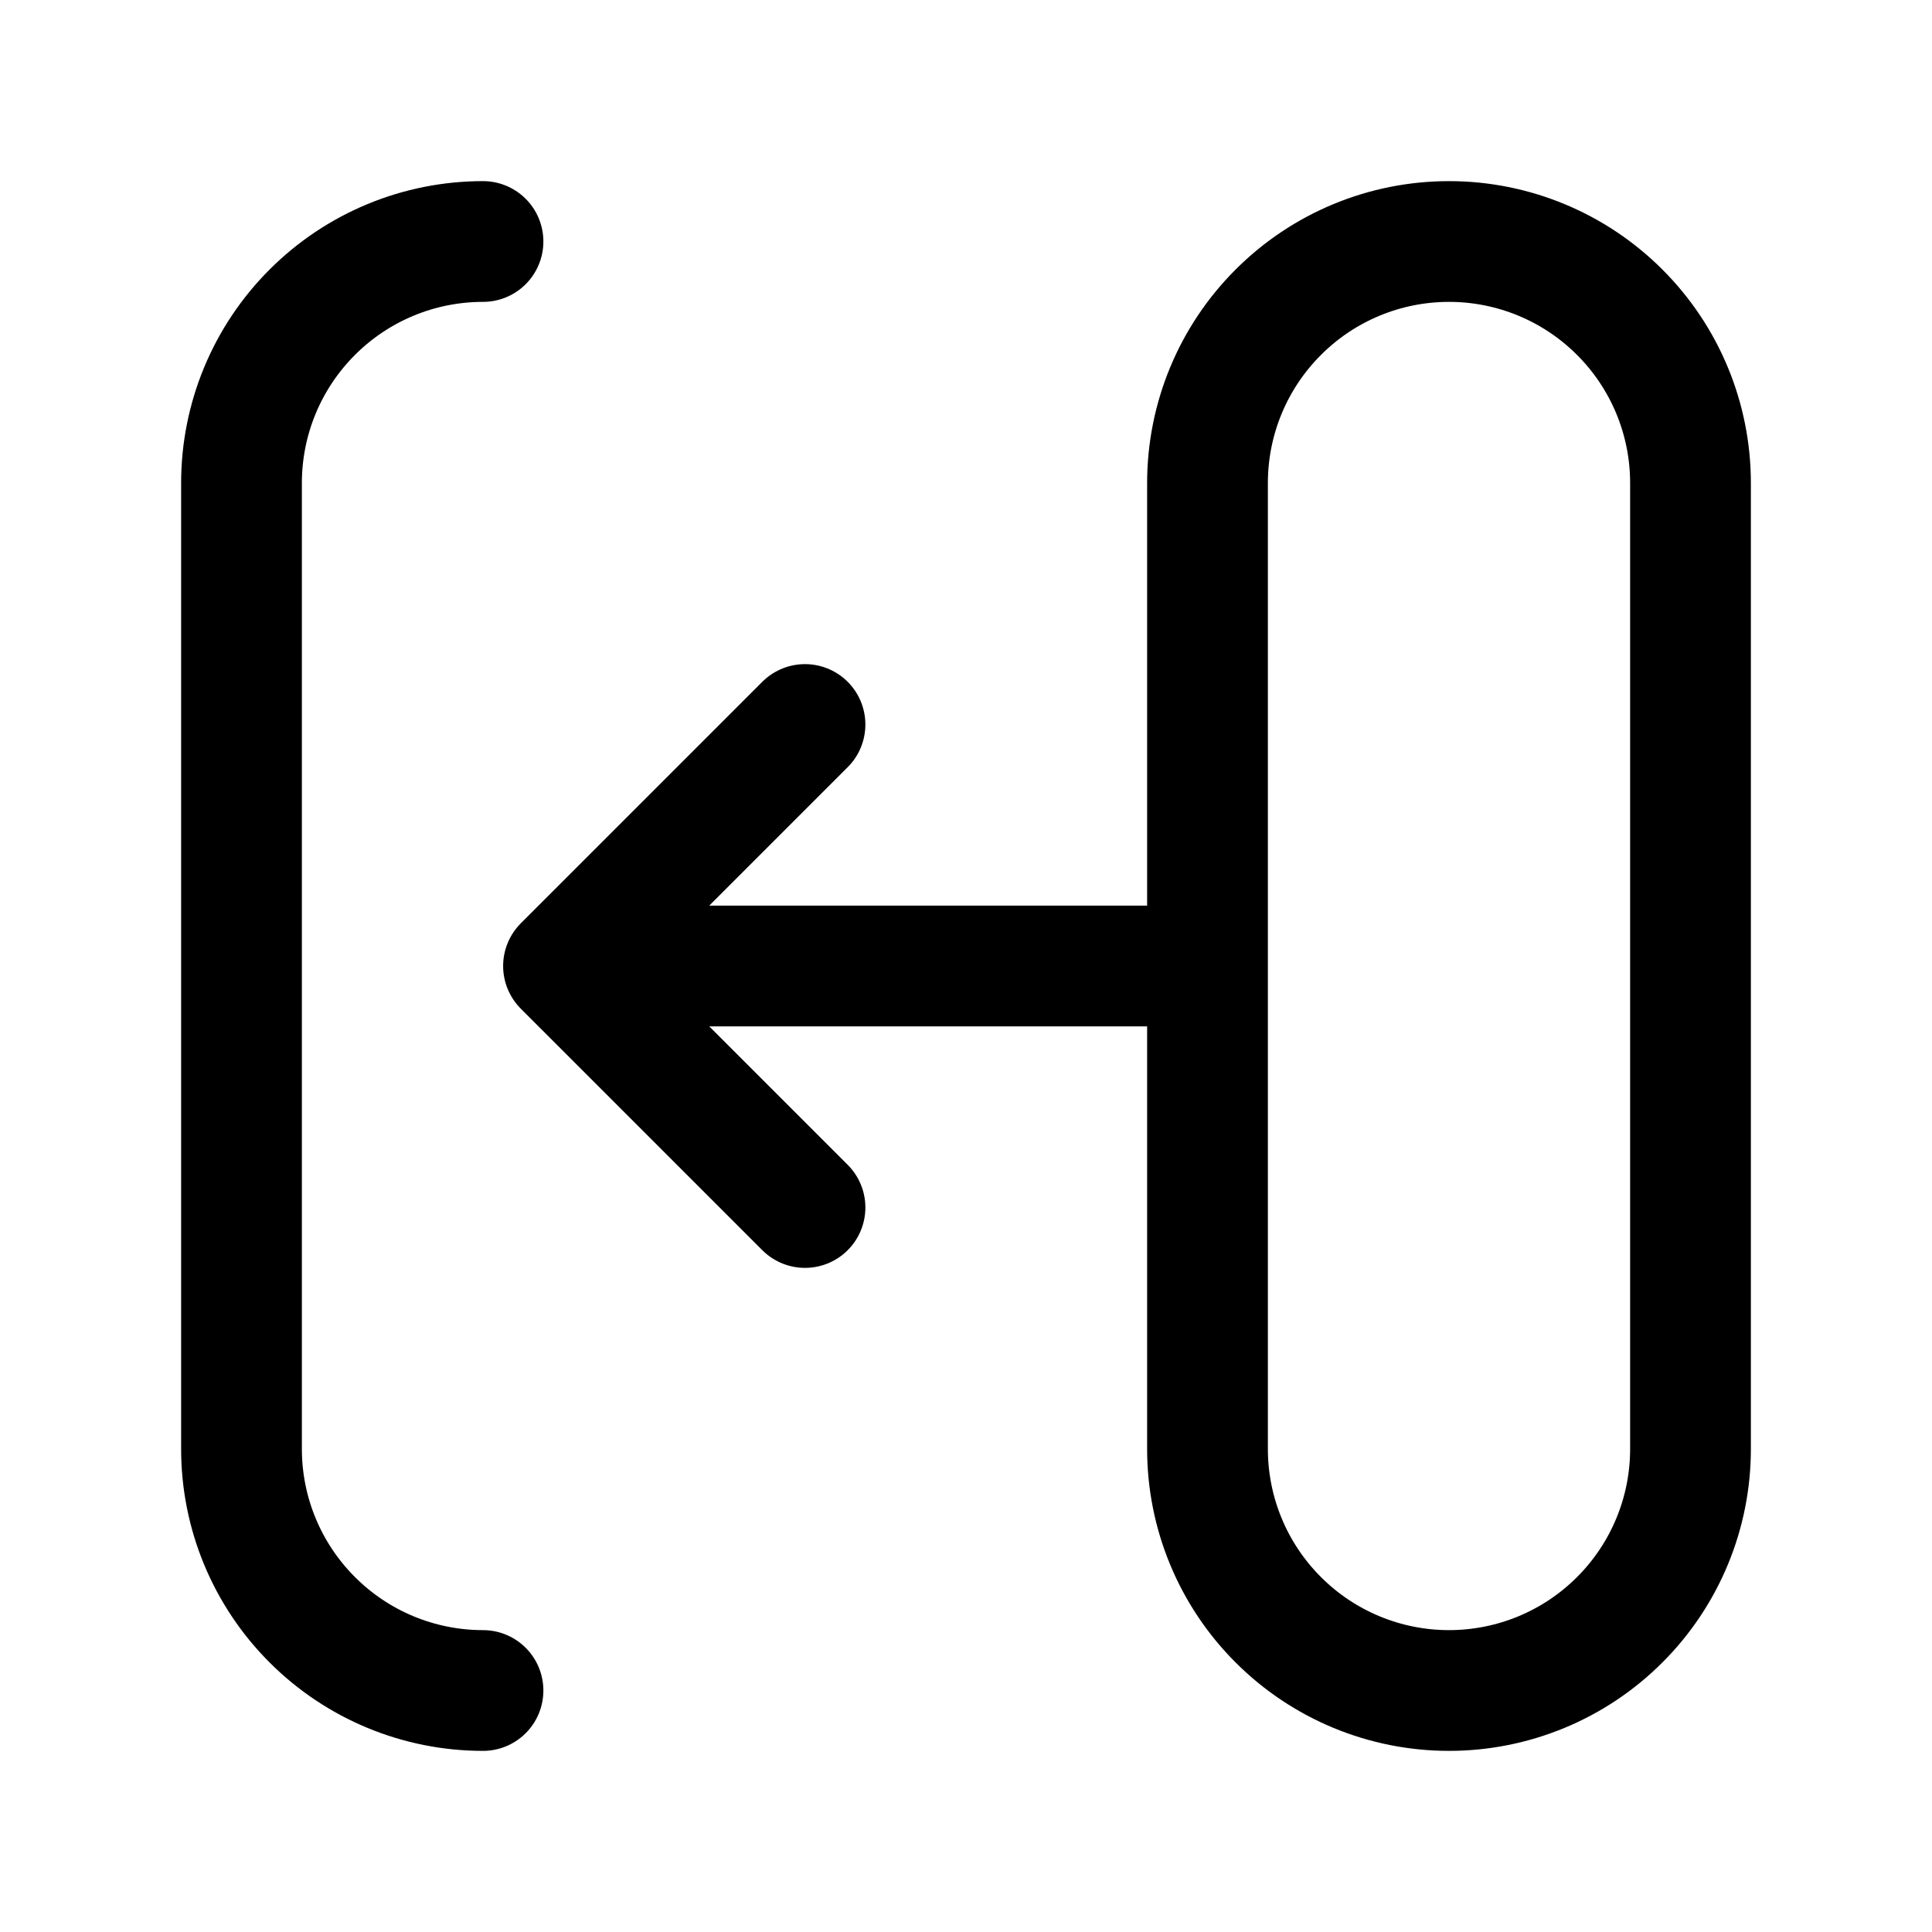 <svg width="24" height="24" viewBox="0 0 24 24" fill="none" xmlns="http://www.w3.org/2000/svg">
<path d="M6 21C5.204 21 4.441 20.684 3.879 20.121C3.316 19.559 3 18.796 3 18V6C3 5.204 3.316 4.441 3.879 3.879C4.441 3.316 5.204 3 6 3M15 12H7M7 12L10 9M7 12L10 15M21 6V18C21 18.796 20.684 19.559 20.121 20.121C19.559 20.684 18.796 21 18 21C17.204 21 16.441 20.684 15.879 20.121C15.316 19.559 15 18.796 15 18V6C15 5.204 15.316 4.441 15.879 3.879C16.441 3.316 17.204 3 18 3C18.796 3 19.559 3.316 20.121 3.879C20.684 4.441 21 5.204 21 6Z" stroke="currentColor" stroke-width="1.5" stroke-linecap="round" stroke-linejoin="round"/>
</svg>
